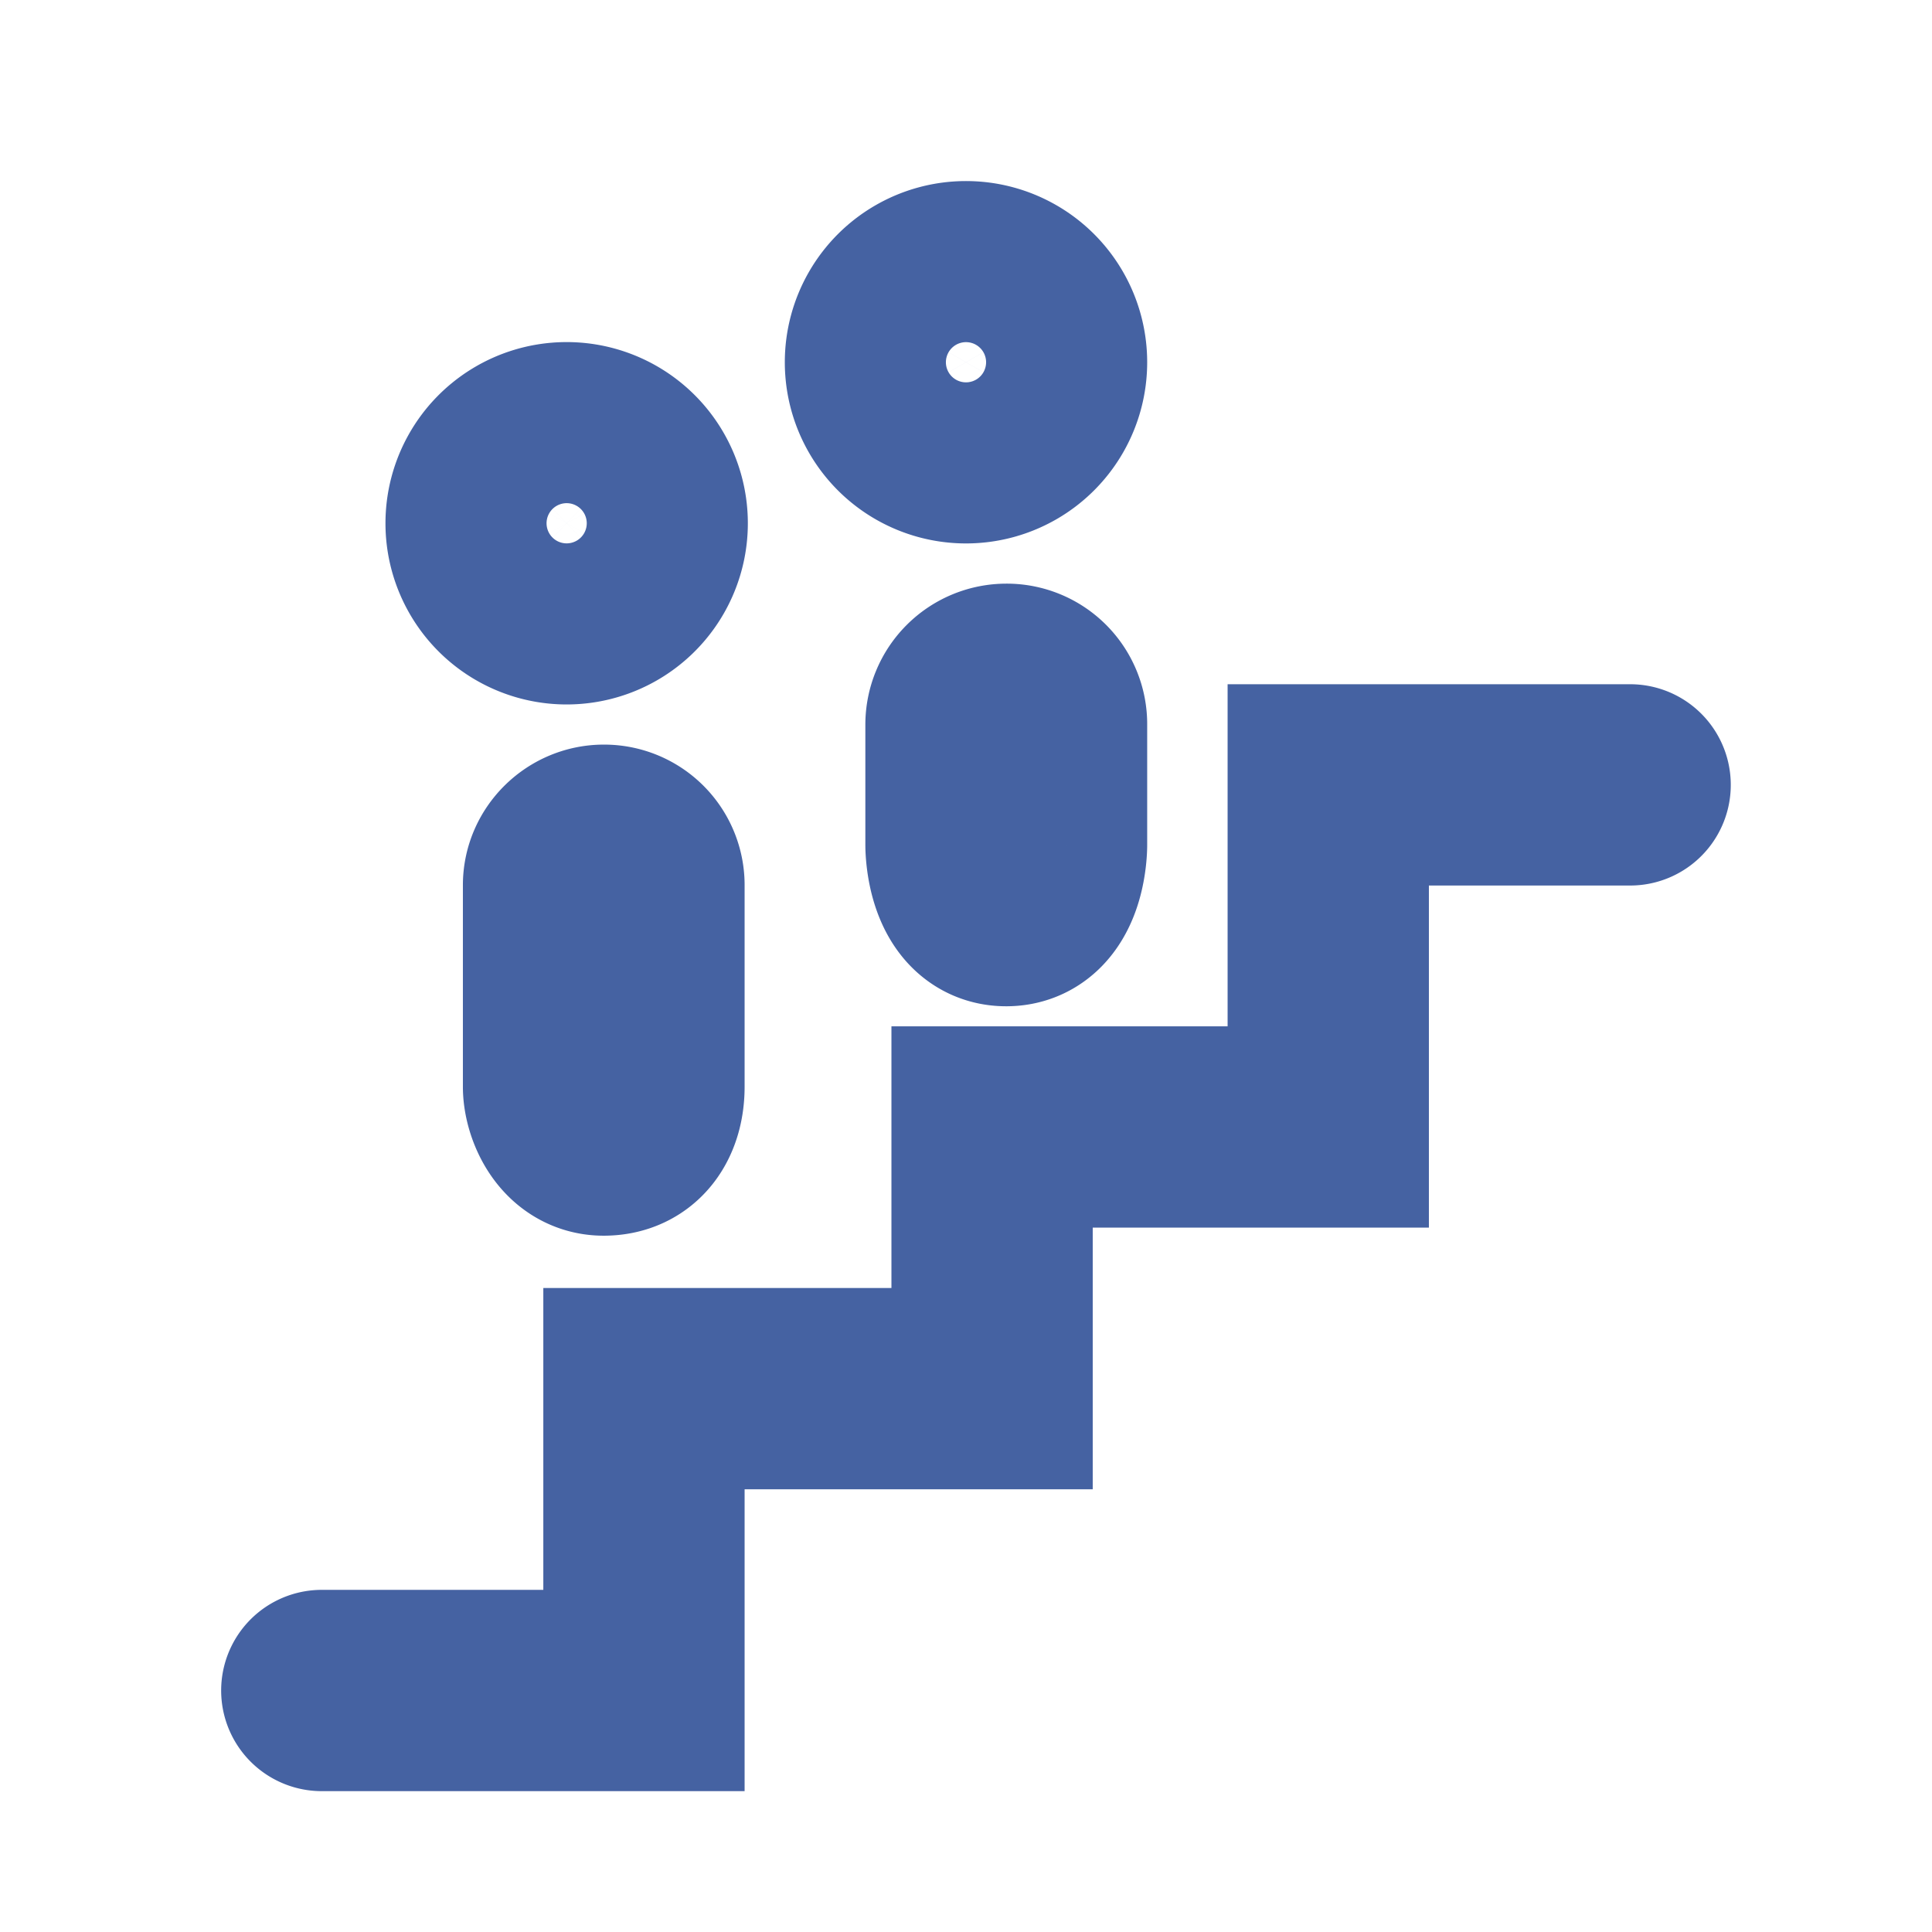 <?xml version="1.0" encoding="UTF-8" standalone="no"?>
<svg xmlns="http://www.w3.org/2000/svg" width="16" height="16" fill="none"><path stroke="#4562A2" stroke-linecap="round" stroke-width="1.667" d="M2.665 14h2.668v-2.5h2.883V9.333H11V6.5h2.5M4.667 5a.667.667 0 1 0 0-1.333.667.667 0 0 0 0 1.333Zm0 4V7.33c0-.182.154-.33.333-.33a.33.33 0 0 1 .333.337V9c0 .215-.099.4-.334.4-.234 0-.332-.261-.332-.4ZM8 3.667a.667.667 0 1 0 0-1.334.667.667 0 0 0 0 1.334ZM8.333 7.5c.334 0 .334-.5.334-.5v-.997a.33.33 0 0 0-.334-.336.335.335 0 0 0-.333.33V7s0 .5.333.5Z"/></svg>